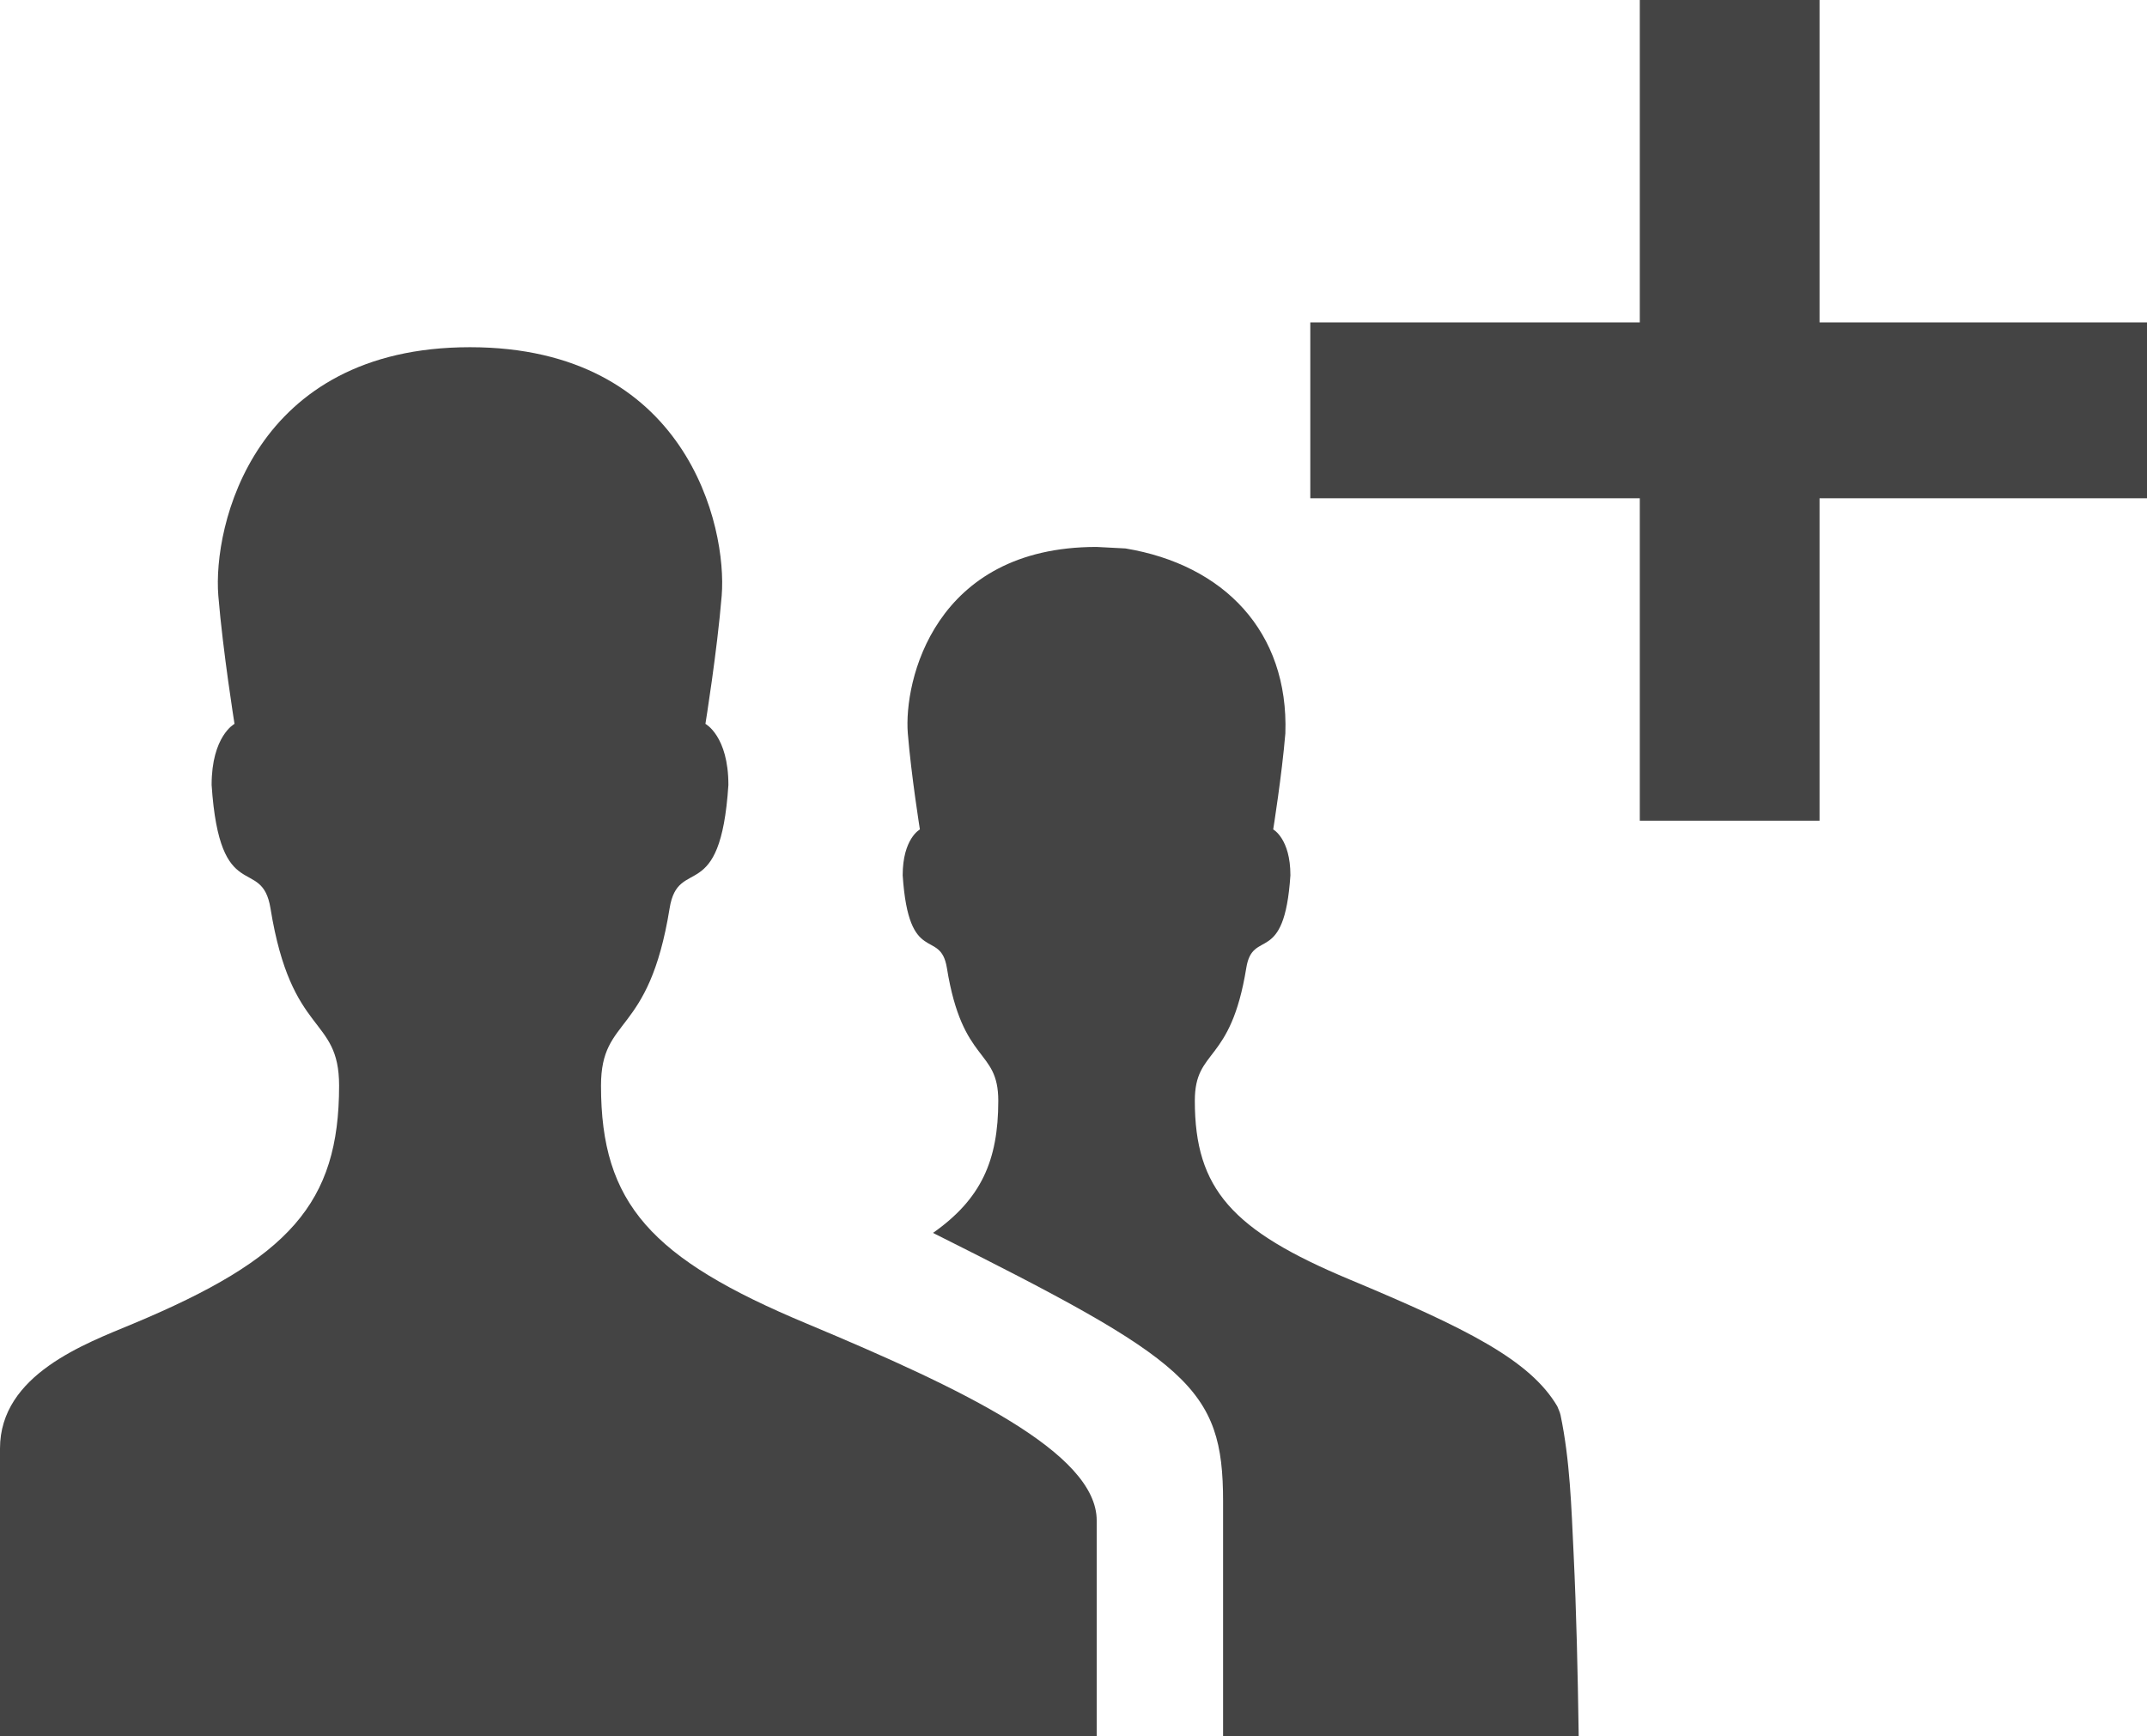<?xml version="1.0" encoding="UTF-8"?>
<!DOCTYPE svg PUBLIC "-//W3C//DTD SVG 1.1//EN" "http://www.w3.org/Graphics/SVG/1.1/DTD/svg11.dtd">
<svg version="1.1" xmlns="http://www.w3.org/2000/svg" xmlns:xlink="http://www.w3.org/1999/xlink" x="0" y="0" width="136" height="110" viewBox="0, 0, 136, 110">
  <g id="Layer_1">
    <path d="M29.77,22 C43.495,22 46.075,33.36 45.715,37.75 C45.425,41.28 44.685,45.865 44.685,45.865 C44.685,45.865 46.14,46.635 46.14,49.735 C45.635,57.505 42.96,54.155 42.415,57.56 C41.09,65.77 38.07,64.31 38.07,68.79 C38.07,76.255 41.225,79.745 51.12,83.875 C61.035,88.025 69.47,92.06 69.47,96.345 L69.47,110 L-0,110 L-0,91.78 C-0,87.09 5.415,85.135 8.43,83.875 C18.315,79.745 21.48,76.255 21.48,68.79 C21.48,64.305 18.46,65.77 17.135,57.56 C16.585,54.16 13.92,57.51 13.405,49.735 C13.405,46.635 14.855,45.865 14.855,45.865 C14.855,45.865 14.12,41.28 13.83,37.75 C13.47,33.355 16.045,22 29.77,22 z" fill="#444444"/>
    <path d="M71.294,34.751 C77.513,35.782 81.641,40.013 81.42,46.47 C81.2,49.115 80.65,52.555 80.65,52.555 C80.65,52.555 81.74,53.135 81.74,55.46 C81.355,61.285 79.355,58.775 78.945,61.33 C77.95,67.485 75.685,66.385 75.685,69.75 C75.685,75.345 78.06,77.965 85.475,81.065 C92.915,84.175 96.92,86.18 98.645,89.105 C98.714,89.291 98.811,89.469 98.851,89.663 C99.451,92.527 99.538,95.506 99.678,98.418 C99.859,102.205 99.941,105.996 99.998,109.787 L100,110 L77.475,110 L77.475,95.135 C77.475,87.885 75.3,86.23 59.1,78.12 C62.135,75.985 63.235,73.555 63.235,69.75 C63.235,66.385 60.97,67.485 59.98,61.33 C59.565,58.78 57.565,61.29 57.18,55.46 C57.18,53.135 58.27,52.555 58.27,52.555 C58.27,52.555 57.72,49.115 57.505,46.47 C57.24,43.175 59.165,34.655 69.46,34.655 L71.294,34.751 z" fill="#444444"/>
    <path d="M115.258,0 L115.258,20.428 L136.13,20.428 L136.13,31.571 L115.258,31.571 L115.258,52 L103.872,52 L103.872,31.571 L83,31.571 L83,20.428 L103.872,20.428 L103.872,0 L115.258,0 z" fill="#444444"/>
  </g>
</svg>
